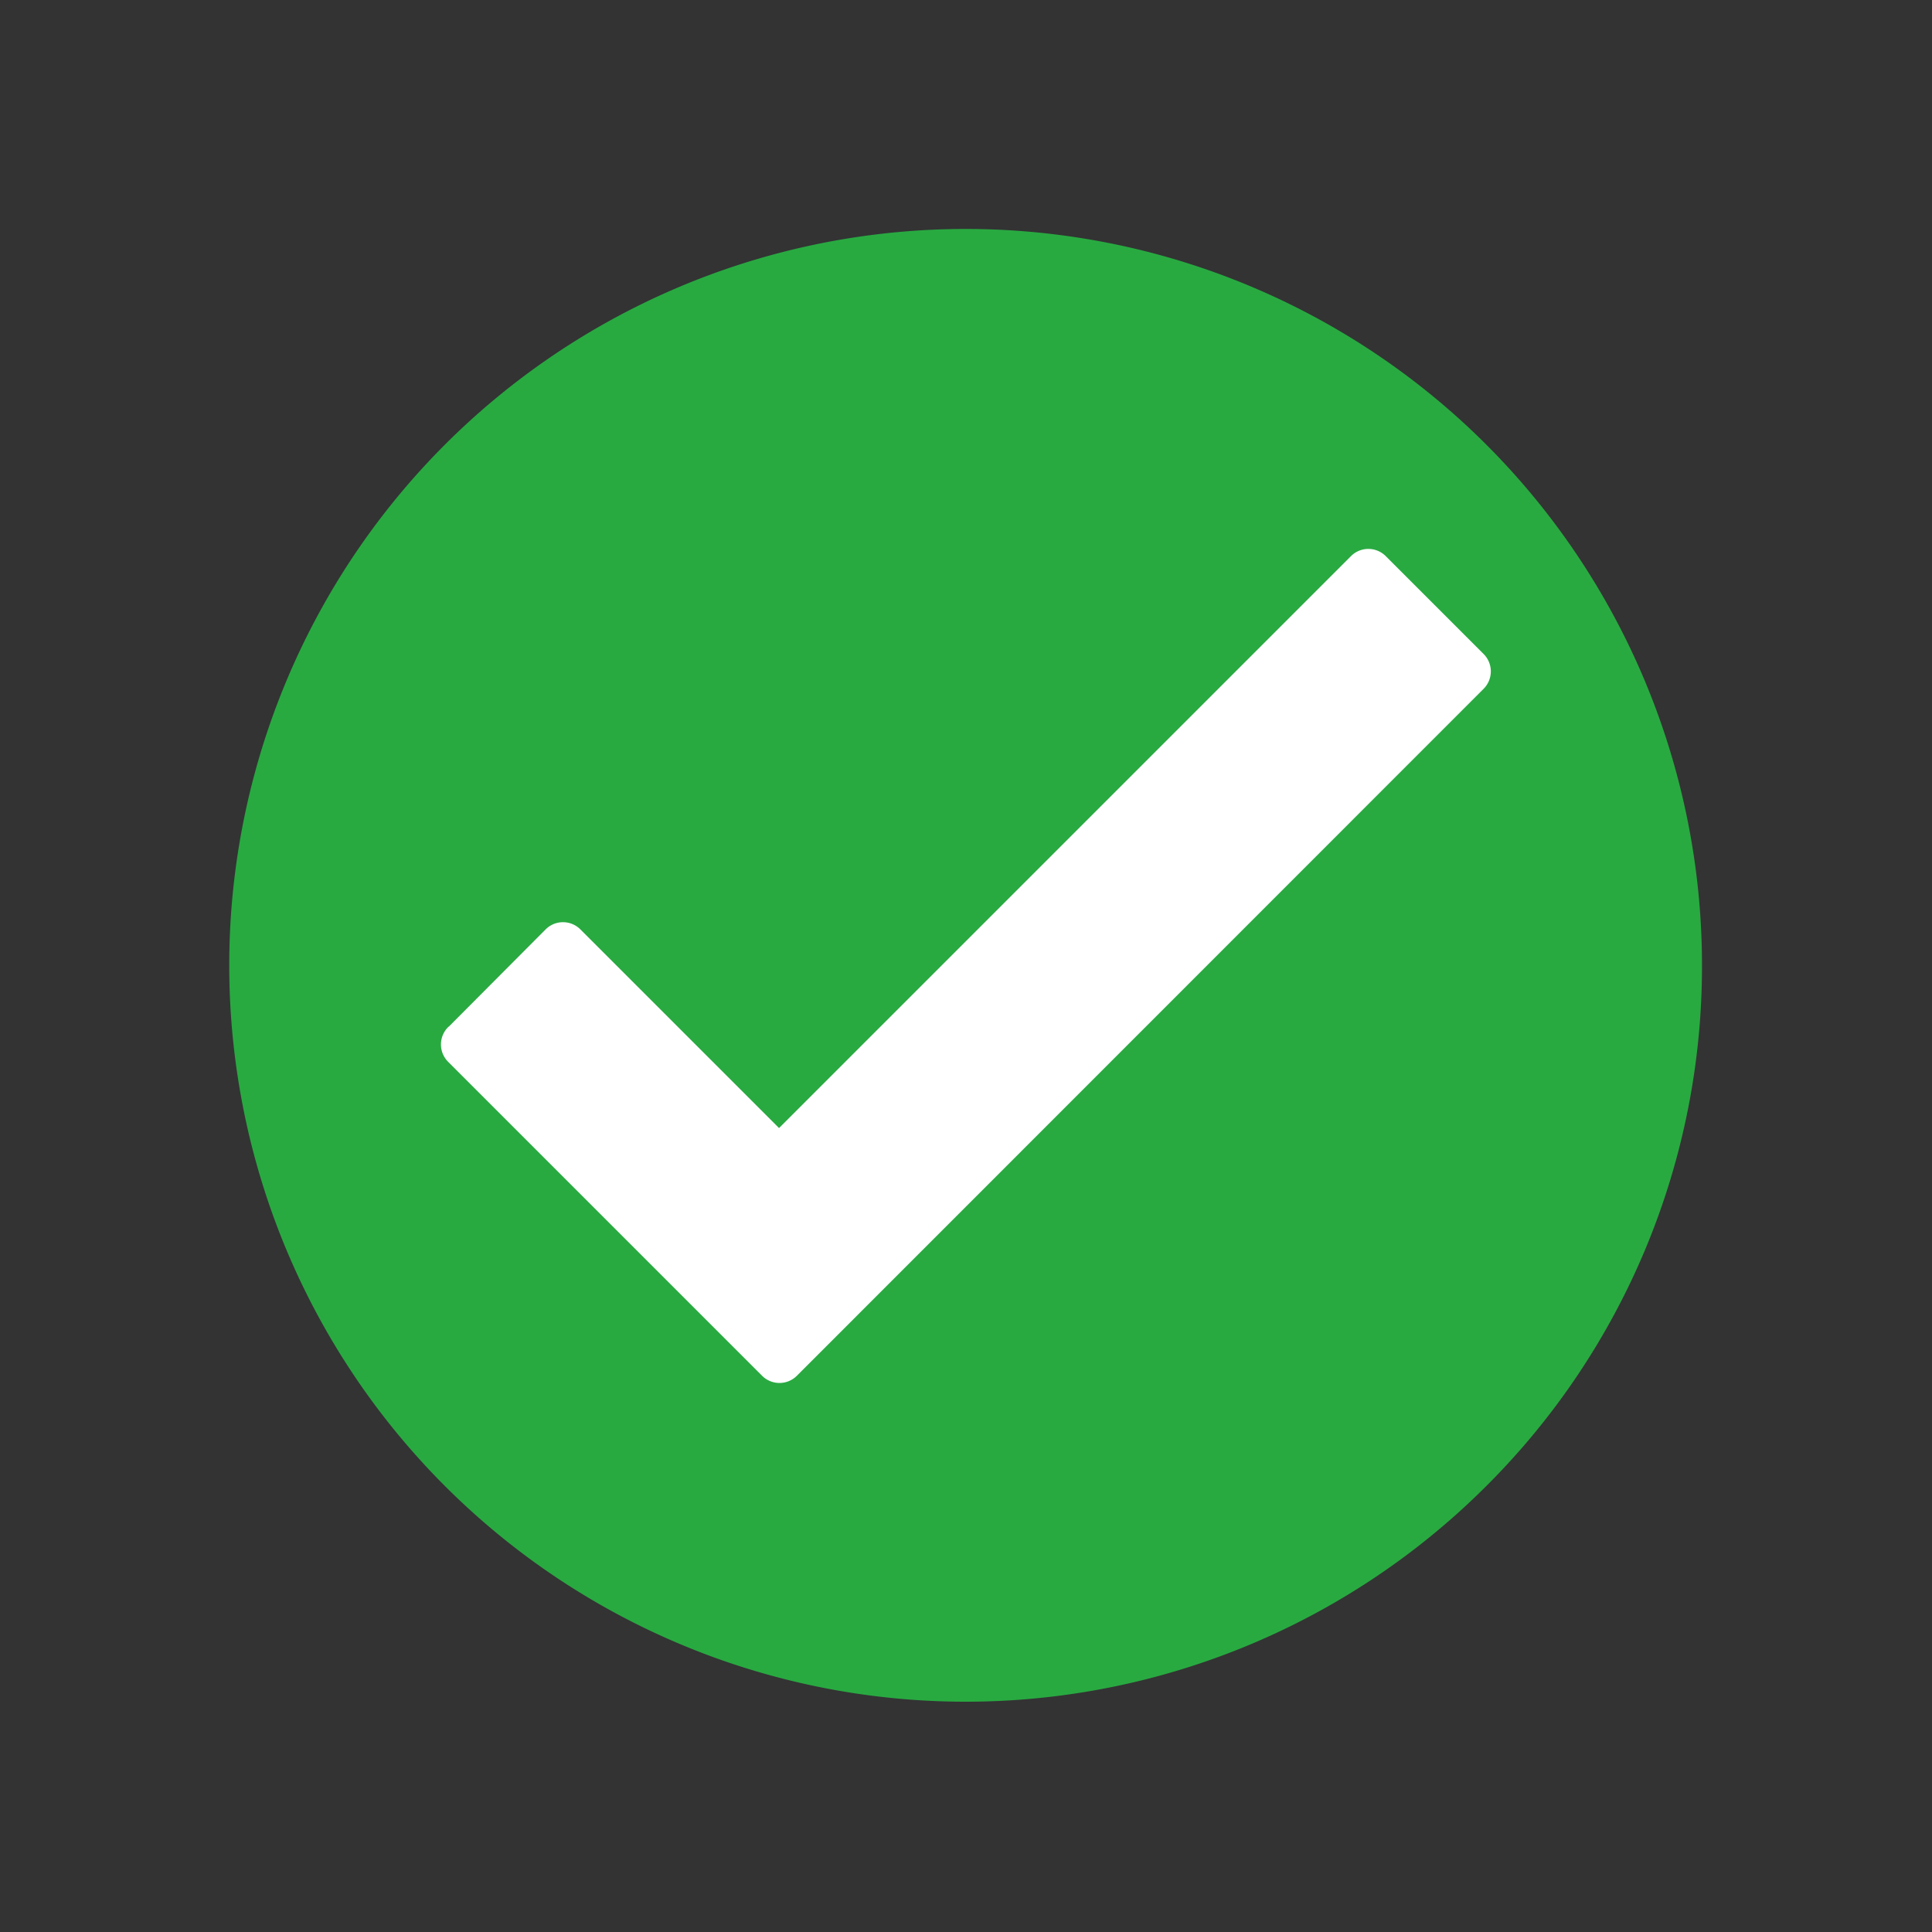 <svg id="iconfinder_145_-_Valid_1136959" xmlns="http://www.w3.org/2000/svg" width="17.841" height="17.841" viewBox="0 0 17.841 17.841">
  <rect x="0" y="0" width="17.841" height="17.841" fill="#333333" stroke="none"/>
  <g id="Layer_x0020_1" transform="translate(2.124 2.124)">
    <g id="_306342704">
      <path id="_306342824" d="M14.393,7.6A6.8,6.8,0,1,0,12.4,12.4,6.775,6.775,0,0,0,14.393,7.6Z" transform="translate(-0.8 -0.8)" fill="#28aa41" fill-rule="evenodd"/>
      <path id="_306342752" d="M1.6,6.325a.227.227,0,0,0,0,.32l2.9,2.9h0a.227.227,0,0,0,.32,0L11.163,3.2h0a.227.227,0,0,0,0-.32l-.905-.905h0a.227.227,0,0,0-.32,0L4.656,7.257,2.821,5.422l0,0a.227.227,0,0,0-.32,0h0l-.888.892L1.6,6.325Z" transform="translate(0.414 1.036)" fill="#fff" fill-rule="evenodd"/>
    </g>
  </g>
  <rect id="Rectangle_269" data-name="Rectangle 269" width="17.841" height="17.841" fill="none"/>
</svg>
